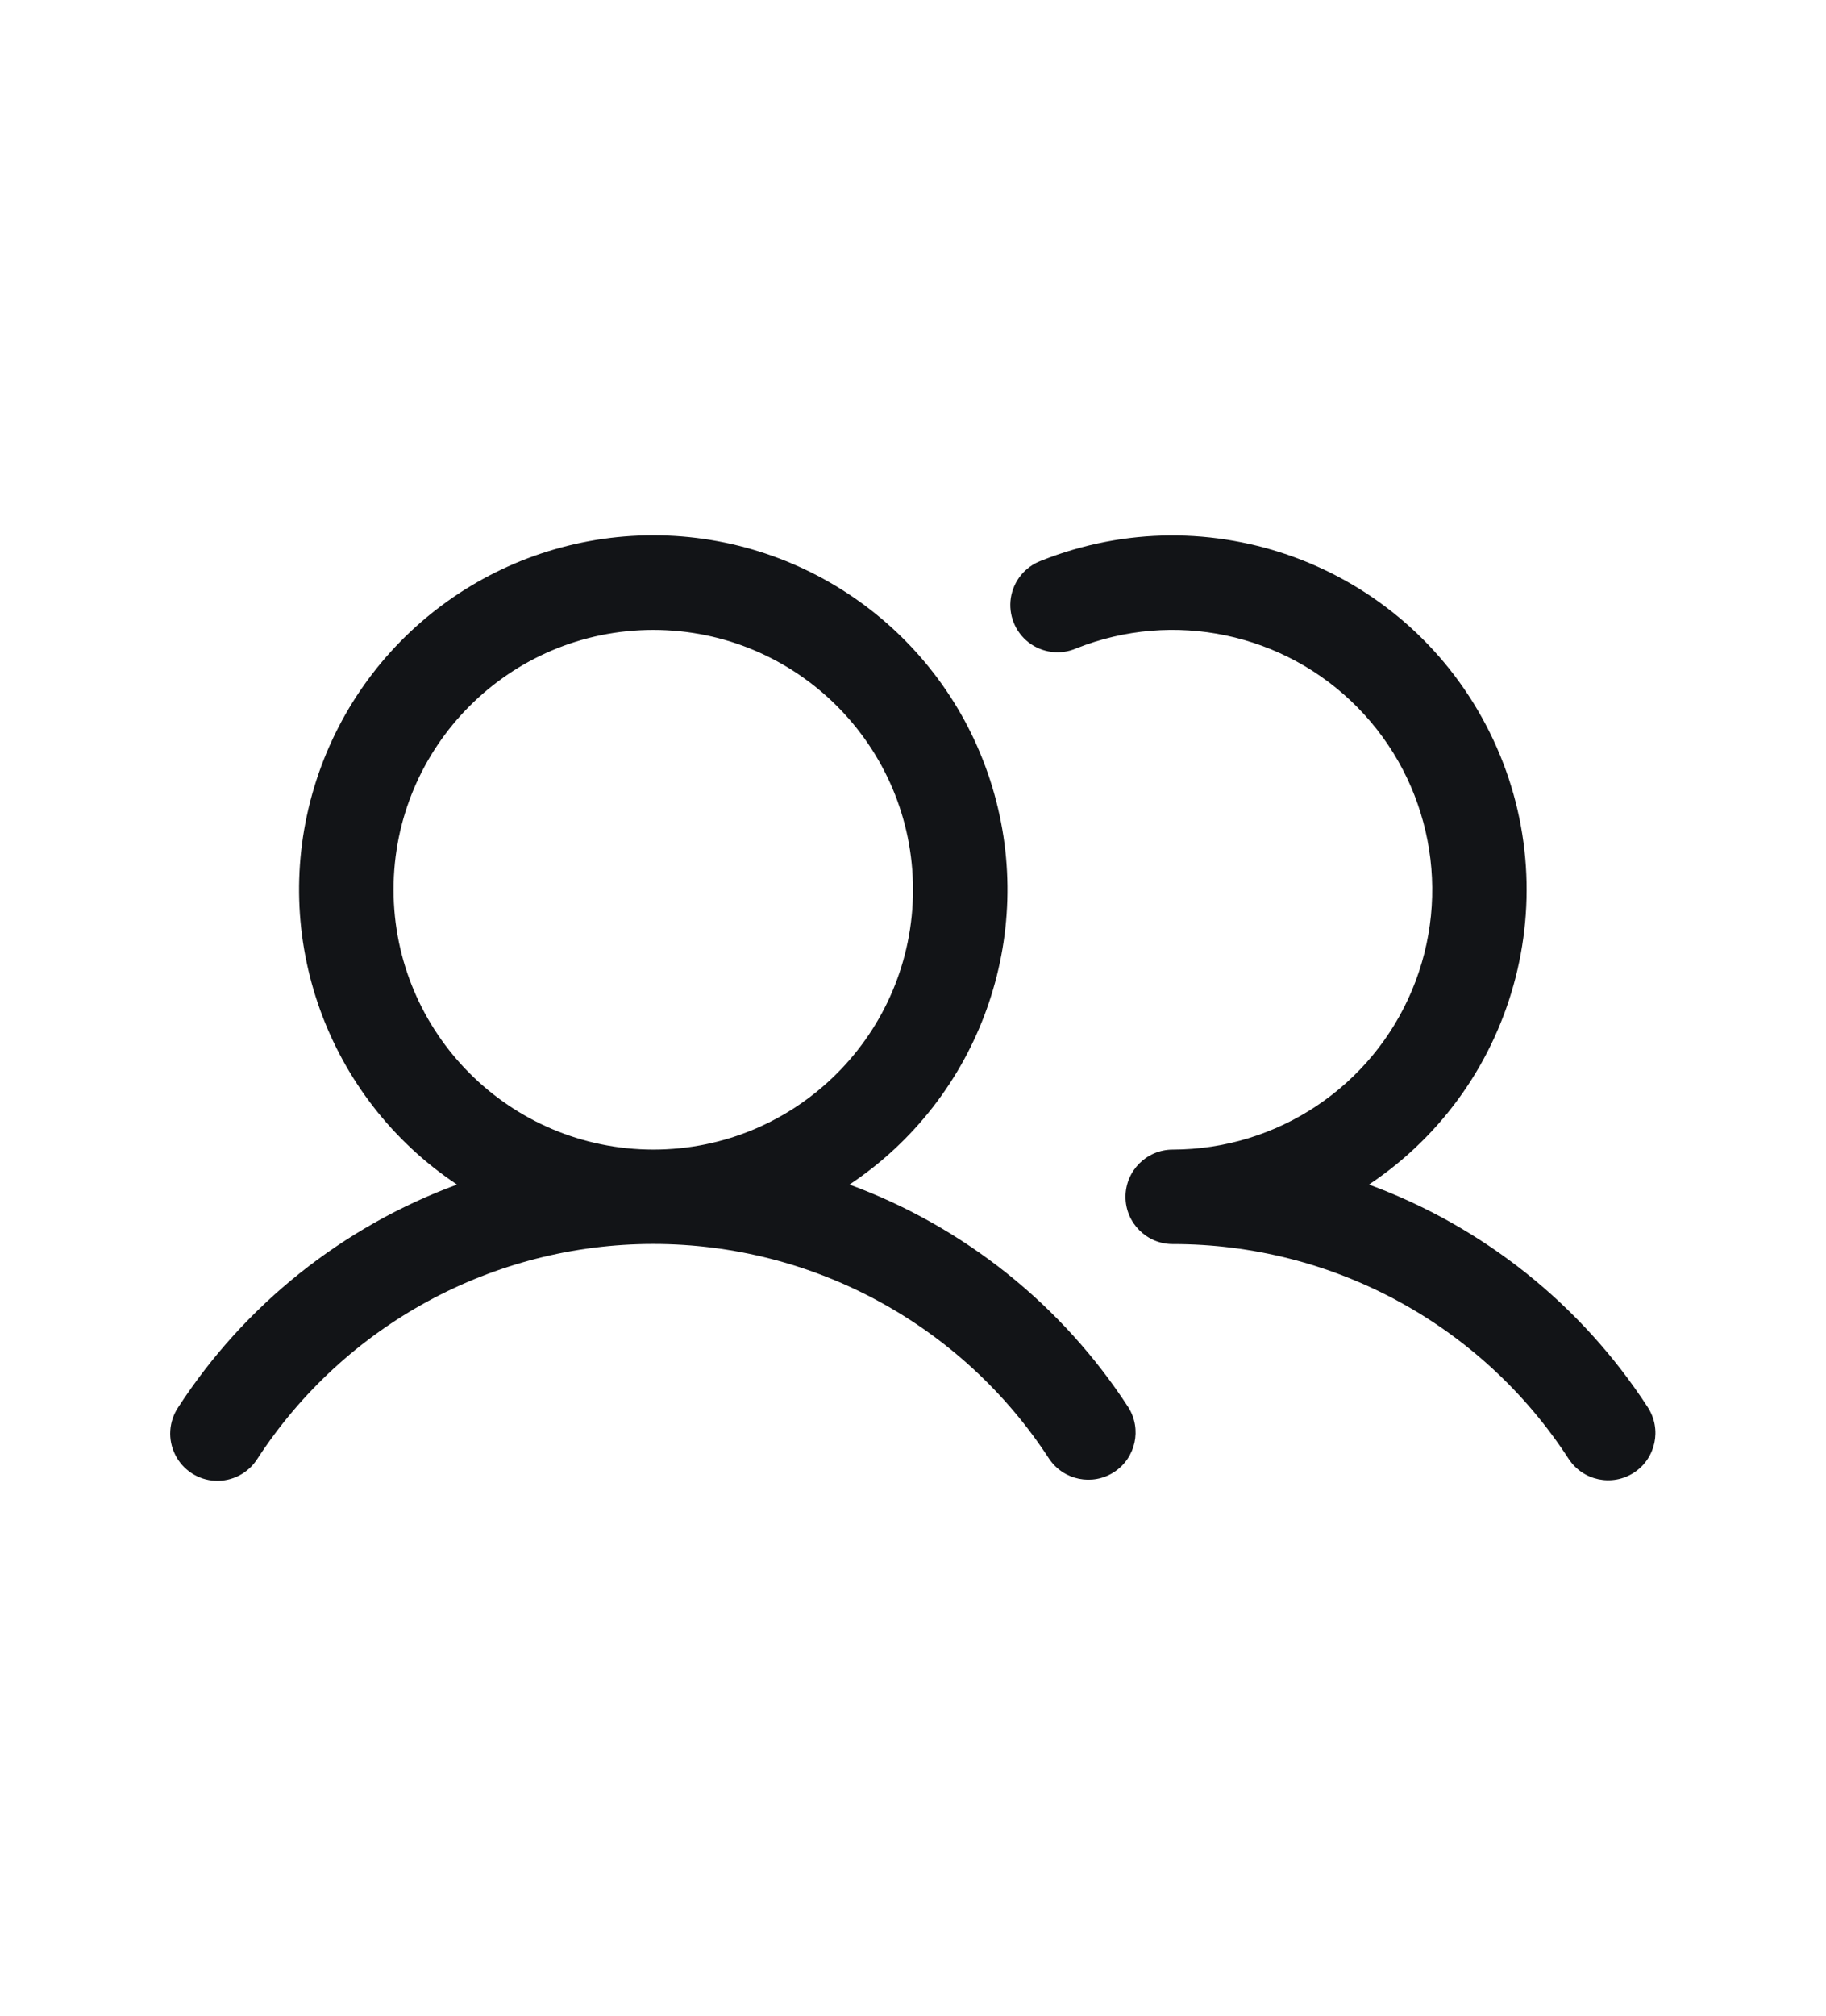<svg width="29" height="32" viewBox="0 0 29 32" fill="none" xmlns="http://www.w3.org/2000/svg">
<g clip-path="url(#clip0_14_821)">
<path fill-rule="evenodd" clip-rule="evenodd" d="M13.492 18.805C15.556 17.431 16.477 14.868 15.759 12.494C15.041 10.121 12.854 8.498 10.375 8.498C7.896 8.498 5.709 10.121 4.991 12.494C4.273 14.868 5.194 17.431 7.258 18.805C5.44 19.475 3.887 20.715 2.831 22.34C2.68 22.565 2.661 22.853 2.783 23.095C2.904 23.337 3.146 23.495 3.416 23.508C3.686 23.521 3.943 23.388 4.087 23.16C5.471 21.032 7.837 19.748 10.375 19.748C12.913 19.748 15.279 21.032 16.663 23.16C16.892 23.5 17.351 23.593 17.695 23.369C18.038 23.145 18.138 22.687 17.919 22.34C16.863 20.715 15.31 19.475 13.492 18.805ZM6.25 14.125C6.25 11.847 8.097 10 10.375 10C12.653 10 14.5 11.847 14.5 14.125C14.5 16.403 12.653 18.25 10.375 18.25C8.098 18.247 6.253 16.402 6.25 14.125ZM25.951 23.378C25.604 23.604 25.139 23.507 24.913 23.16C23.531 21.03 21.164 19.747 18.625 19.75C18.211 19.75 17.875 19.414 17.875 19C17.875 18.586 18.211 18.25 18.625 18.25C20.286 18.248 21.785 17.25 22.426 15.718C23.068 14.185 22.727 12.418 21.563 11.233C20.398 10.048 18.636 9.678 17.093 10.293C16.843 10.402 16.553 10.365 16.337 10.199C16.121 10.032 16.013 9.761 16.054 9.491C16.096 9.222 16.28 8.996 16.536 8.901C19.211 7.835 22.259 8.96 23.599 11.509C24.939 14.058 24.137 17.207 21.742 18.805C23.561 19.475 25.113 20.715 26.169 22.34C26.395 22.687 26.297 23.152 25.951 23.378Z" fill="#121417"/>
</g>
<defs>
<clipPath id="clip0_14_821">
<rect width="24" height="24" fill="white" transform="translate(2.5 4)"/>
</clipPath>
</defs>
</svg>
